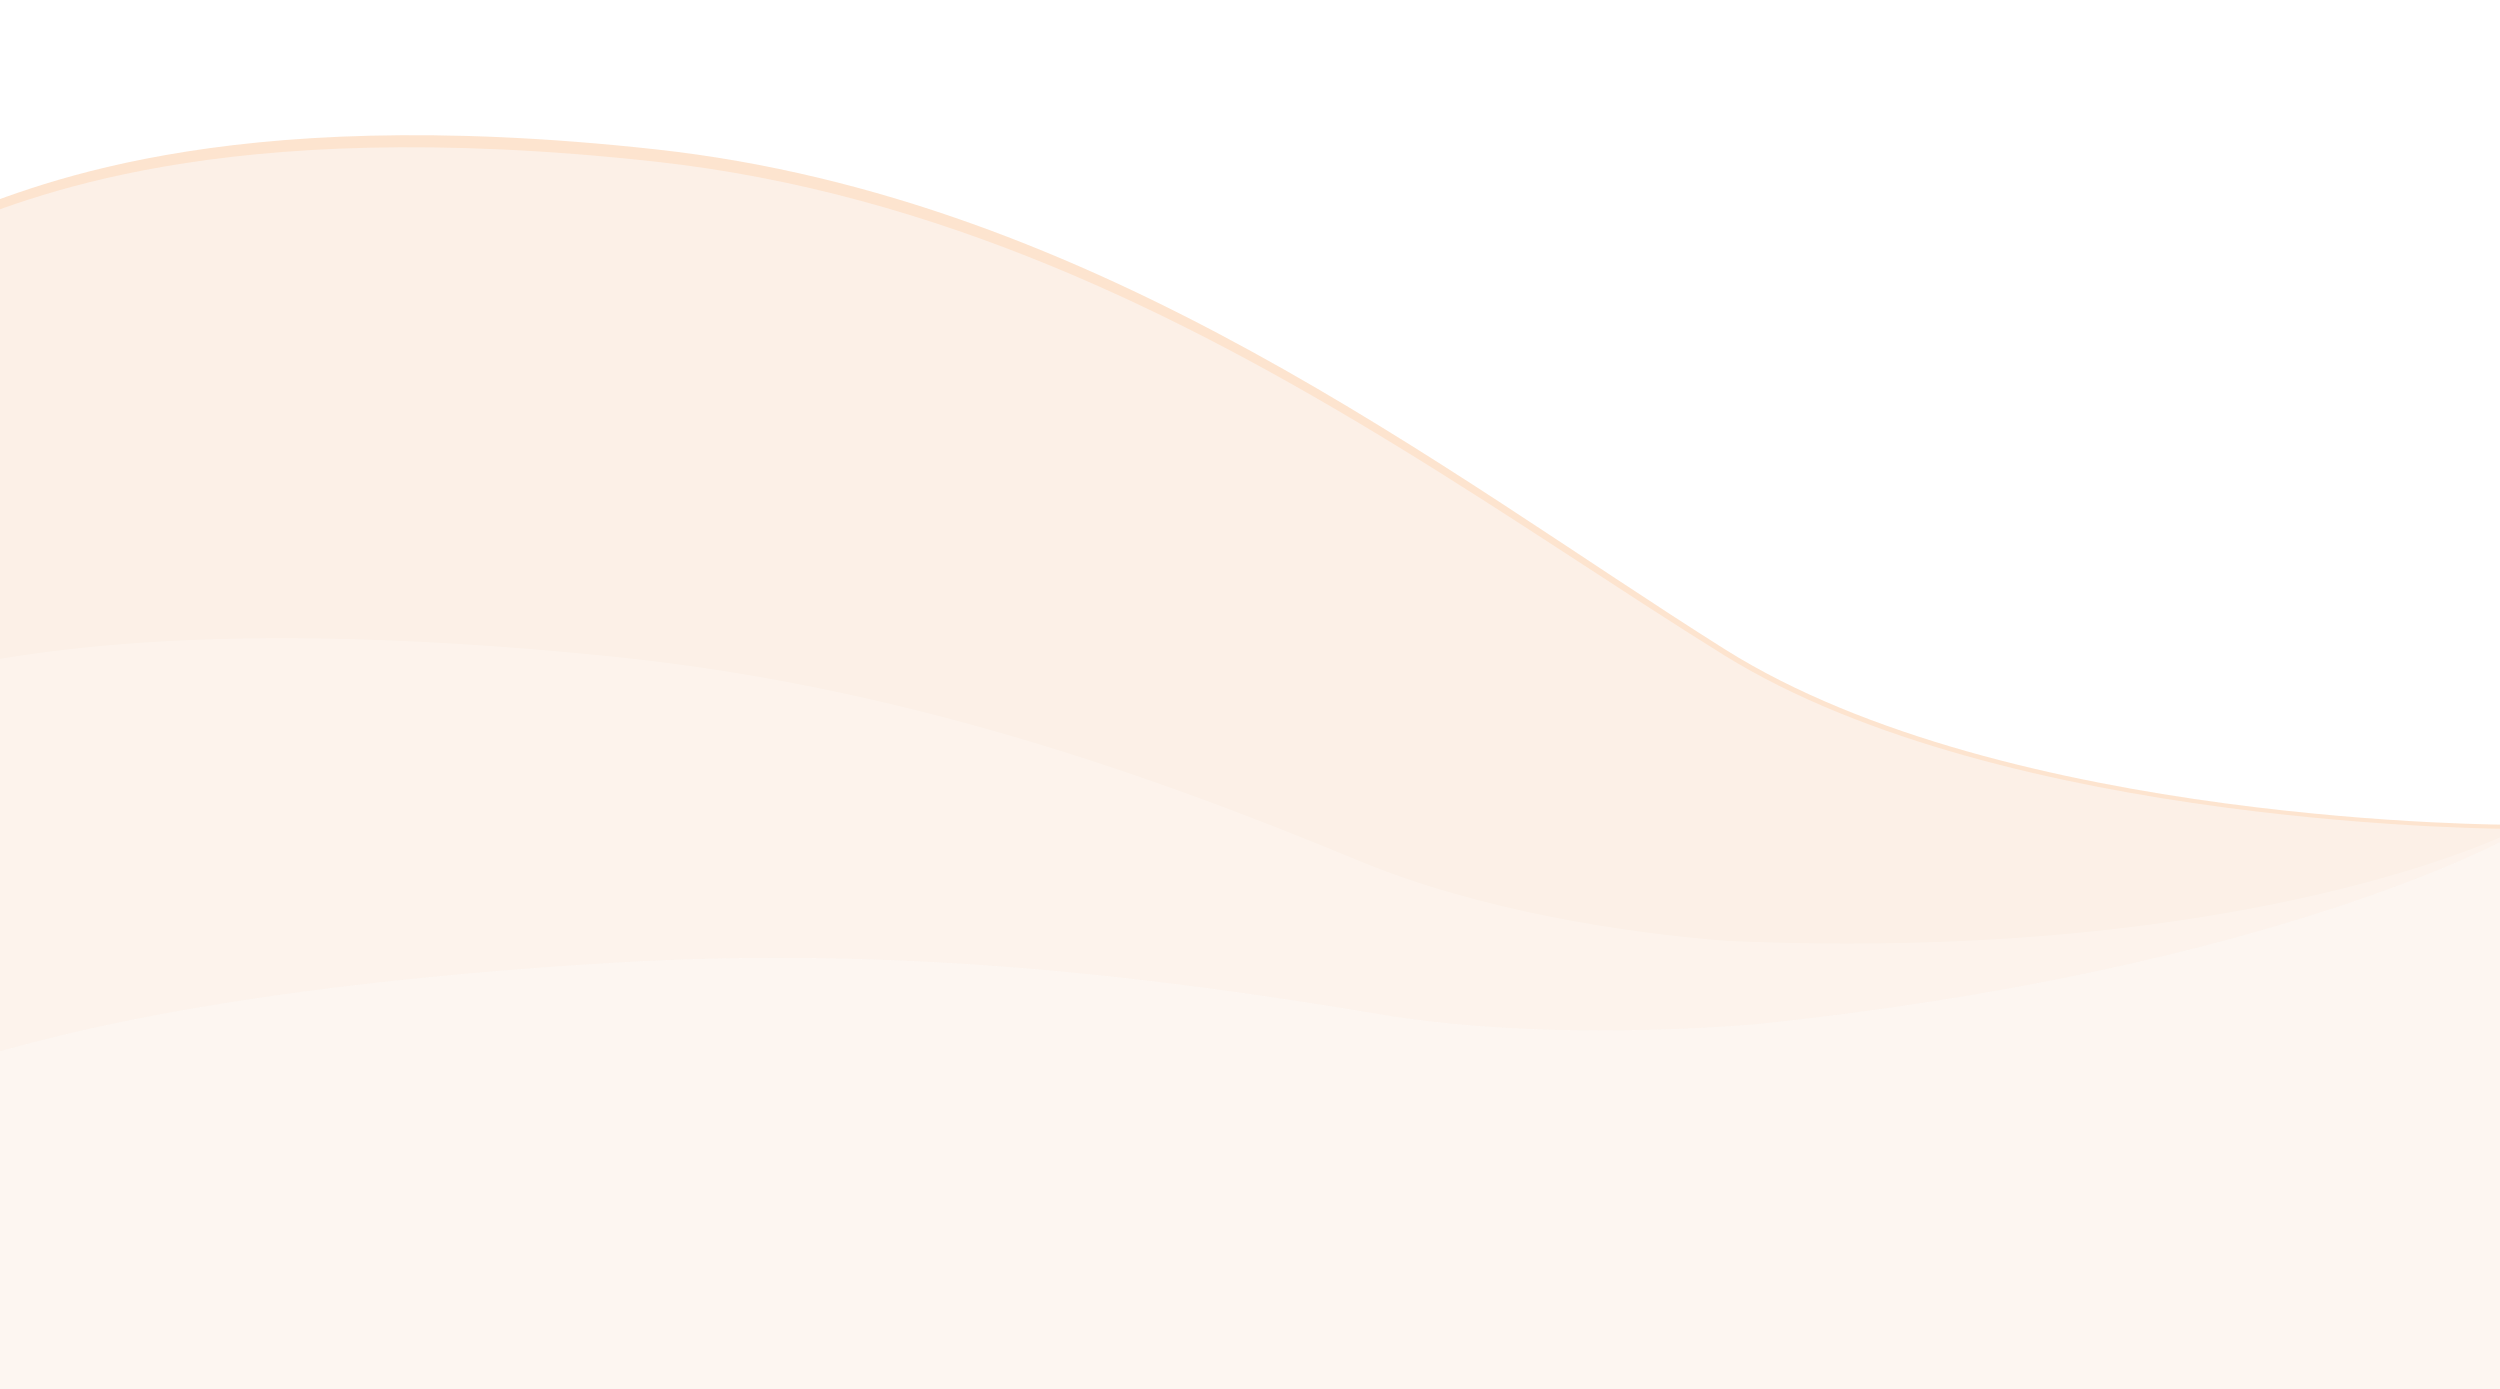 <svg xmlns="http://www.w3.org/2000/svg" xmlns:xlink="http://www.w3.org/1999/xlink" width="1440" height="800" viewBox="0 0 1440 800">
  <rect x="0" y="0" width="1440" height="800" fill="#333333" stroke="none"/>
  <defs>
    <clipPath id="clip-path">
      <rect id="Rectangle_2204" data-name="Rectangle 2204" width="1440" height="800" fill="#fff"/>
    </clipPath>
    <clipPath id="clip-path-2">
      <path id="Path_3935" data-name="Path 3935" d="M0,0H1484.064l77.468,971.785L87.519,1032.41Z" transform="translate(-10332.066 -17742)" fill="#fff" stroke="#707070" stroke-width="1"/>
    </clipPath>
  </defs>
  <g id="Mask_Group_2" data-name="Mask Group 2" clip-path="url(#clip-path)">
    <g id="Group_4297" data-name="Group 4297">
      <rect id="Rectangle_2203" data-name="Rectangle 2203" width="1440" height="800" fill="#fff"/>
      <g id="Mask_Group_1" data-name="Mask Group 1" transform="translate(8744.326 18502.365) rotate(5)" clip-path="url(#clip-path-2)">
        <g id="SplashBG" transform="translate(-10340.466 -17617.434)">
          <g id="Group_4290" data-name="Group 4290" transform="translate(0)">
            <g id="Group_4288" data-name="Group 4288" transform="translate(0)">
              <path id="Path_3933" data-name="Path 3933" d="M1496.385,478.65s-291.728,26.243-461.779-61.155-381.417-227.281-637.838-233.1S36.087,239.749-4.41,258.684V459.049S231.776,432.318,585.382,628.97c317.167,5.1,712.614-11.45,911-122.894Z" transform="translate(4.41 -184.003)" fill="#fdd9bb" opacity="0.7"/>
              <path id="Path_3934" data-name="Path 3934" d="M1034.33,423.354c-60.862-30.8-127.016-68.21-198.735-103.87C707.259,255.673,561.248,197.615,396.661,193.935,140.3,188.2,36.076,248.418-4.41,267.058V462.593L18.635,978.371c241.061-3.589,395.718-26.764,627-56.4,258.837,7.456,663.442-25.278,896.382-63.048l-46.028-375.377S1204.335,509.384,1034.33,423.354Z" transform="translate(4.41 -186.489)" fill="#fcf0e7"/>
              <path id="Path_3936" data-name="Path 3936" d="M1051.069,300.968c-58.3.683-143.755-4.776-215.474-27.426C707.259,233.011,561.248,196.133,396.661,193.8,140.3,190.154,36.076,228.4-4.41,240.242v124.2L18.635,692.057c241.061-2.28,395.718-17,627-35.823,258.837,4.736,663.442-16.056,896.382-40.047l-43.852-418.578S1355.062,287.624,1051.069,300.968Z" transform="translate(4.41 99.825)" fill="#fefefe" opacity="0.23"/>
              <path id="Path_3937" data-name="Path 3937" d="M1044.711,274.965c-57.945.518-142.889-3.62-214.176-20.787-127.563-30.72-272.694-58.67-436.289-60.442-254.822-2.76-358.413,26.229-398.655,35.2v94.134L18.5,571.378c239.609-1.728,393.334-12.885,623.219-27.151,257.278,3.59,659.445-12.169,890.983-30.353l-43.587-317.248S1346.873,264.851,1044.711,274.965Z" transform="translate(-0.267 339.238) rotate(-9)" fill="#fefefe" opacity="0.34"/>
            </g>
          </g>
        </g>
      </g>
    </g>
  </g>
</svg>
